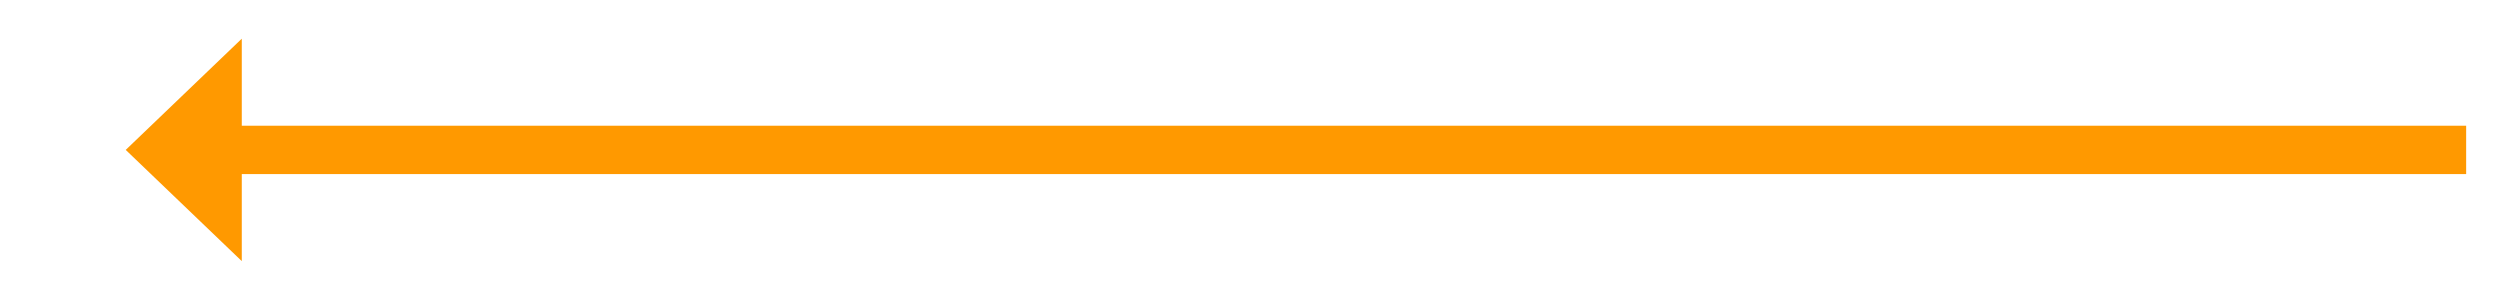 ﻿<?xml version="1.0" encoding="utf-8"?>
<svg version="1.1" xmlns:xlink="http://www.w3.org/1999/xlink" width="258.5px" height="31px" xmlns="http://www.w3.org/2000/svg">
  <g transform="matrix(1 0 0 1 -956 -173 )">
    <path d="M 981 177  L 969 188.5  L 981 200  L 981 177  Z " fill-rule="nonzero" fill="#ff9900" stroke="none" />
    <path d="M 978 188.5  L 1211 188.5  " stroke-width="5" stroke="#ff9900" fill="none" />
  </g>
</svg>